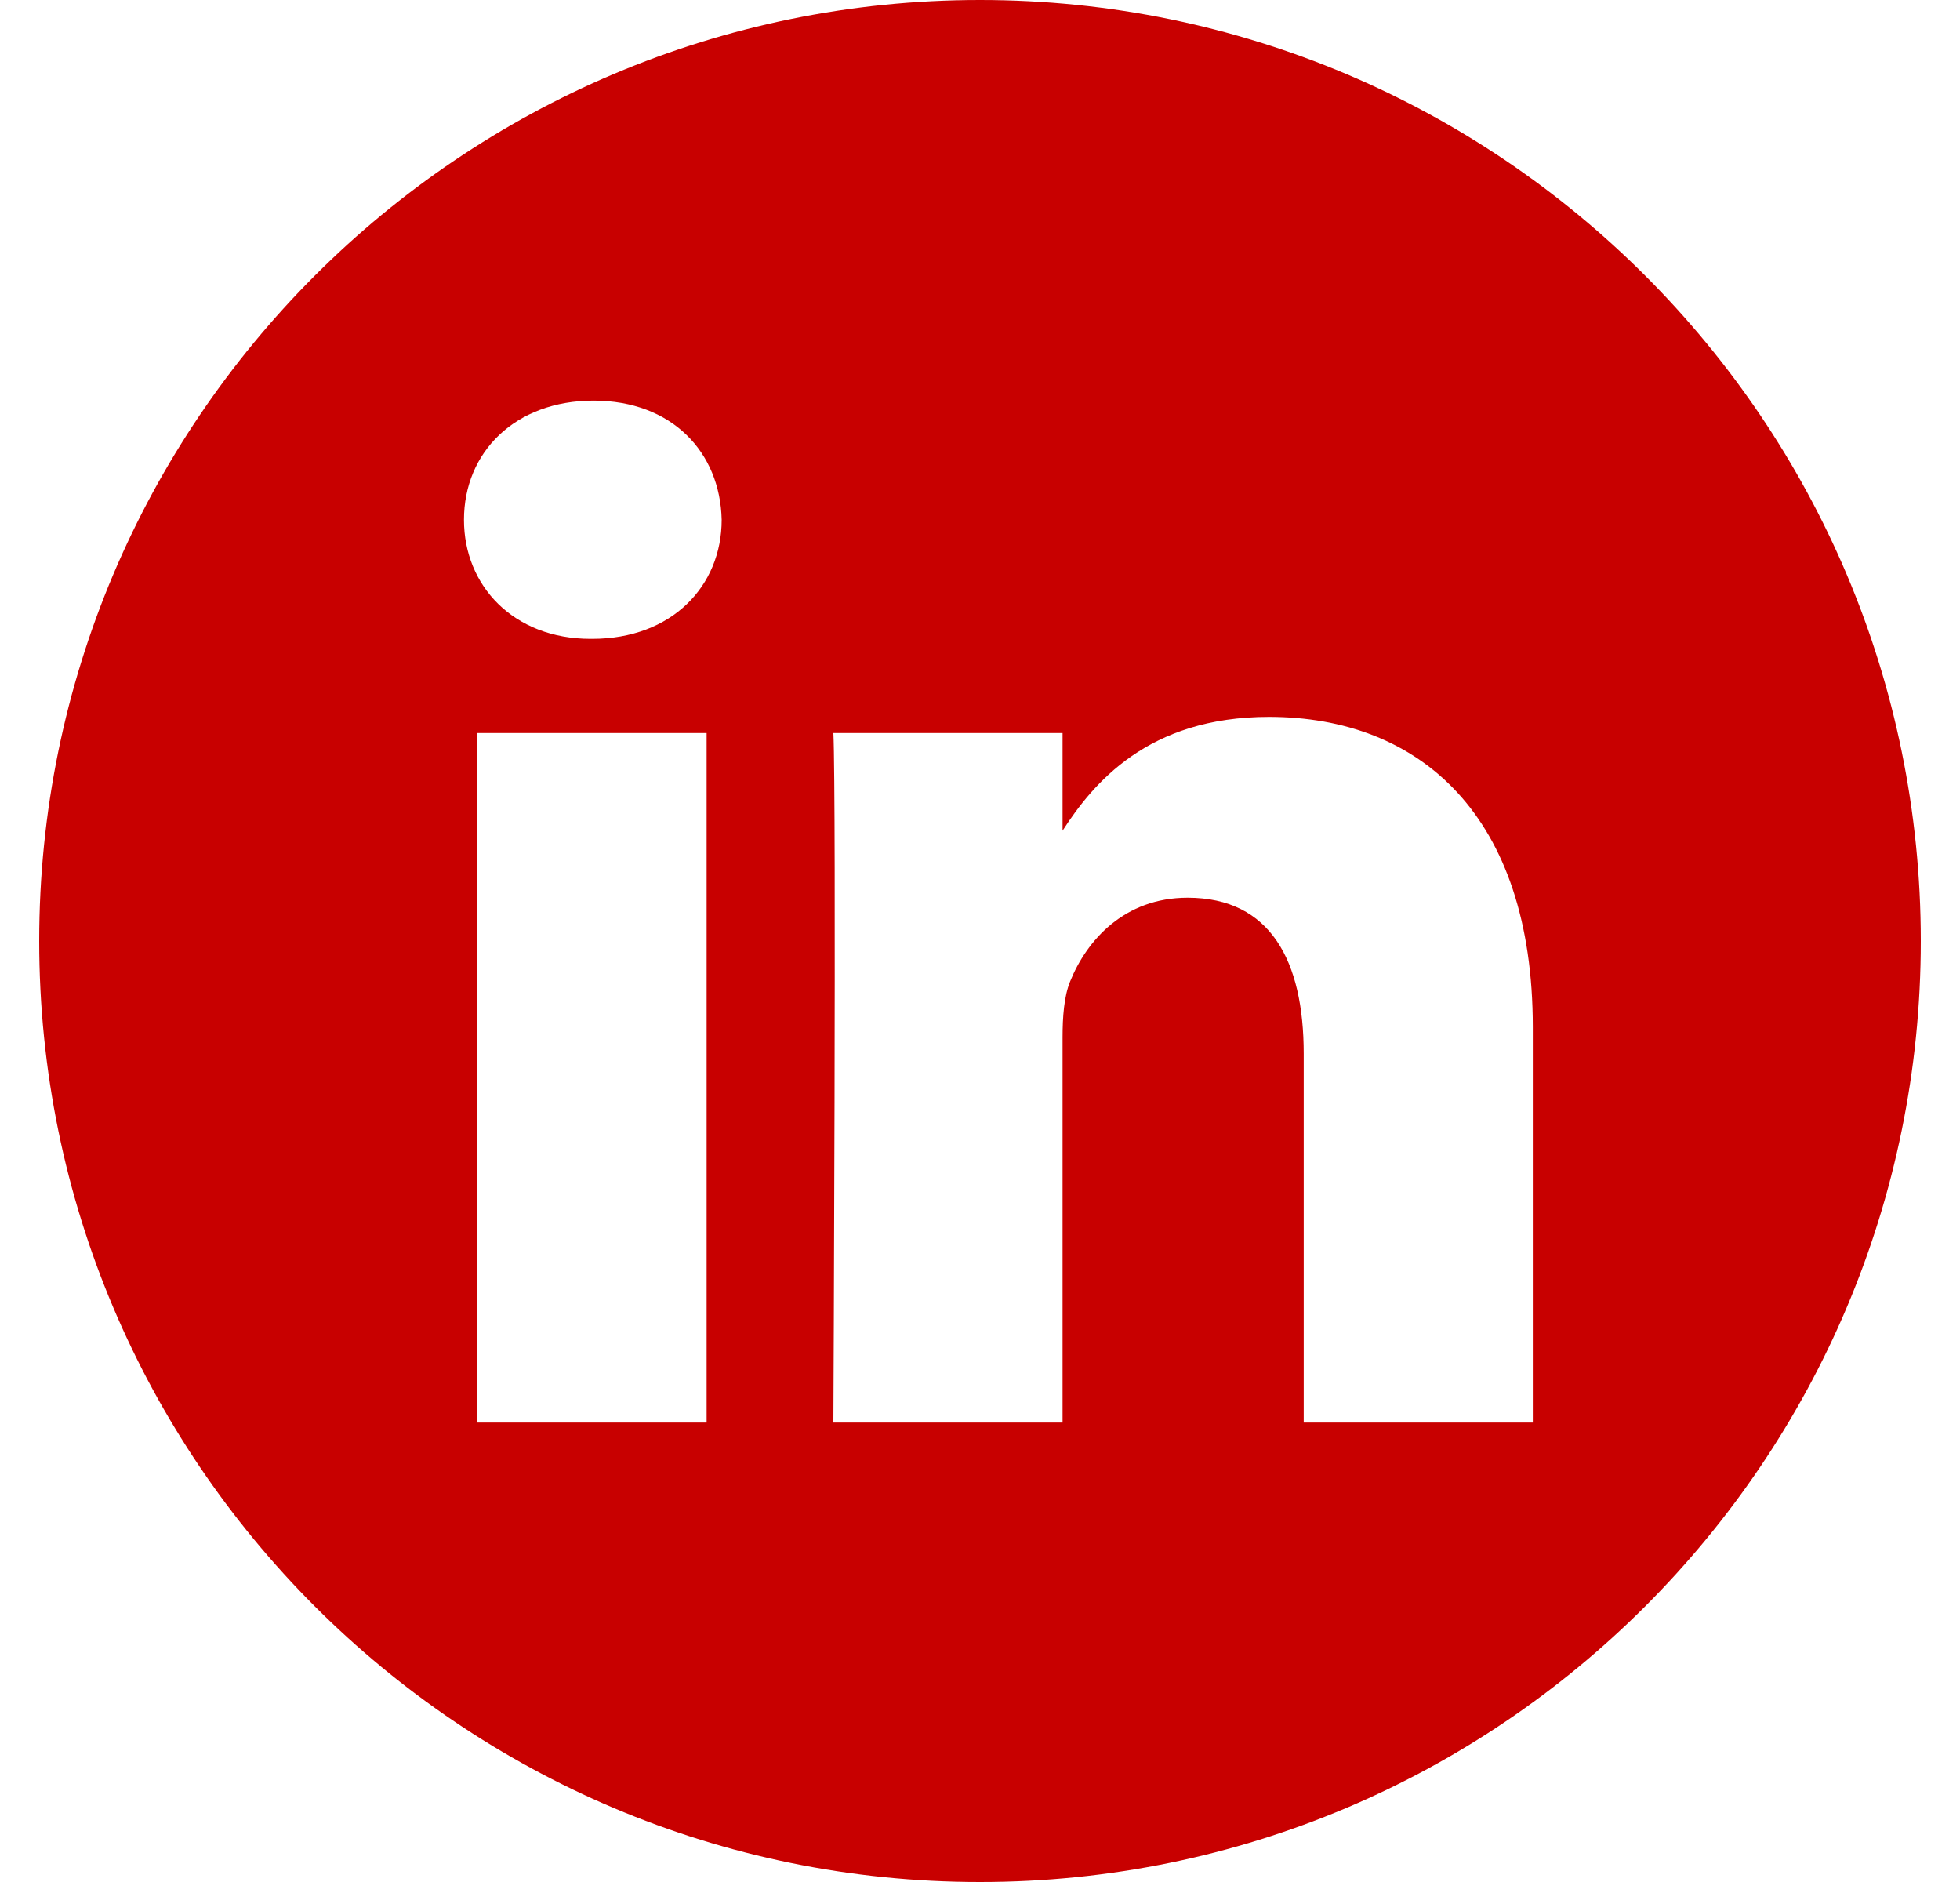 <svg width="25" height="24" viewBox="0 0 25 24" fill="none" xmlns="http://www.w3.org/2000/svg">
<g id="linkedin (2) 1" clip-path="url(#clip0_56_140)">
<path id="Vector" d="M12.5 0C5.874 0 0.5 5.374 0.5 12C0.5 18.626 5.874 24 12.5 24C19.126 24 24.5 18.626 24.5 12C24.5 5.374 19.126 0 12.5 0ZM9.013 18.141H6.09V9.348H9.013V18.141ZM7.552 8.147H7.533C6.552 8.147 5.918 7.472 5.918 6.629C5.918 5.766 6.571 5.109 7.571 5.109C8.571 5.109 9.186 5.766 9.205 6.629C9.205 7.472 8.571 8.147 7.552 8.147ZM19.551 18.141H16.629V13.437C16.629 12.255 16.206 11.448 15.148 11.448C14.341 11.448 13.86 11.992 13.649 12.517C13.572 12.705 13.553 12.968 13.553 13.23V18.141H10.63C10.63 18.141 10.669 10.173 10.63 9.348H13.553V10.593C13.941 9.994 14.636 9.142 16.186 9.142C18.109 9.142 19.551 10.398 19.551 13.099V18.141Z" fill="#C80000"/>
</g>
<defs>
<clipPath id="clip0_56_140">
<rect width="24" height="24" fill="white" transform="translate(0.5)"/>
</clipPath>
</defs>
</svg>
